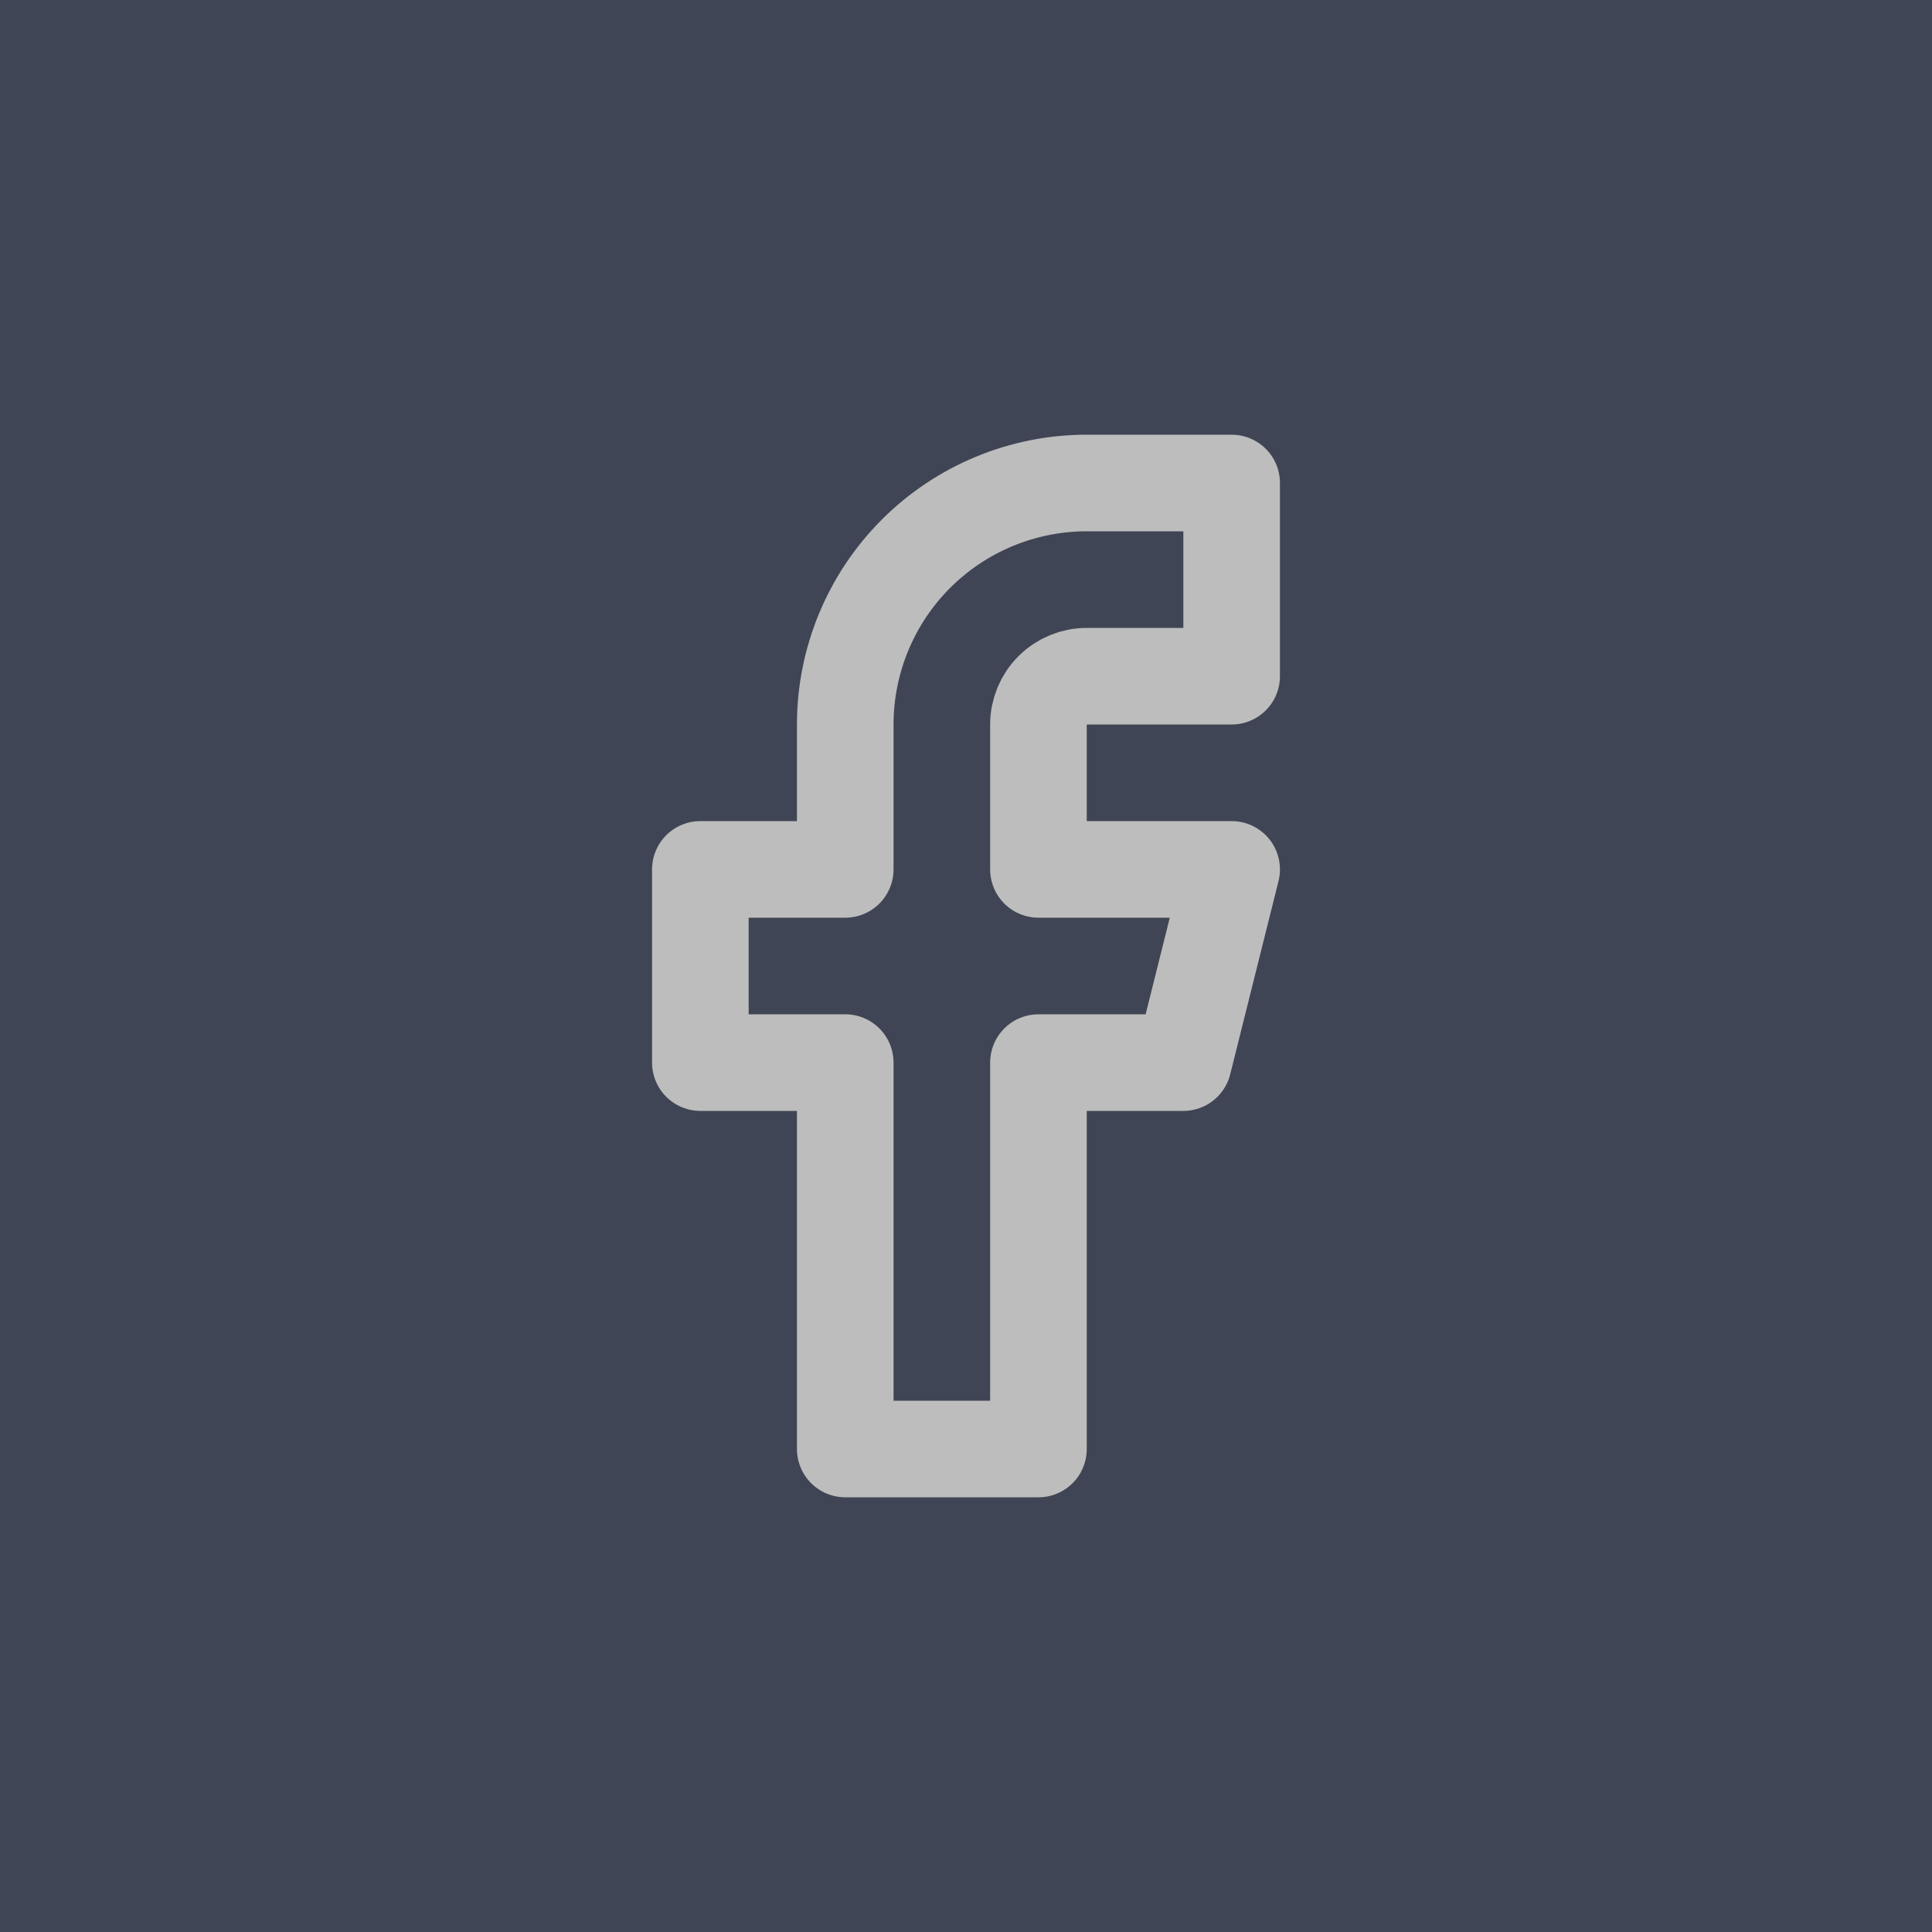 <svg width="40" height="40" viewBox="0 0 40 40" fill="none" xmlns="http://www.w3.org/2000/svg">
<rect width="40" height="40" fill="#0F172A" fill-opacity="0.8"/>
<path d="M25.5 10H22.5C21.174 10 19.902 10.527 18.965 11.464C18.027 12.402 17.5 13.674 17.5 15V18H14.5V22H17.5V30H21.5V22H24.5L25.5 18H21.5V15C21.5 14.735 21.605 14.48 21.793 14.293C21.98 14.105 22.235 14 22.5 14H25.5V10Z" stroke="#BDBDBD" stroke-width="2" stroke-linecap="round" stroke-linejoin="round"/>
</svg>
